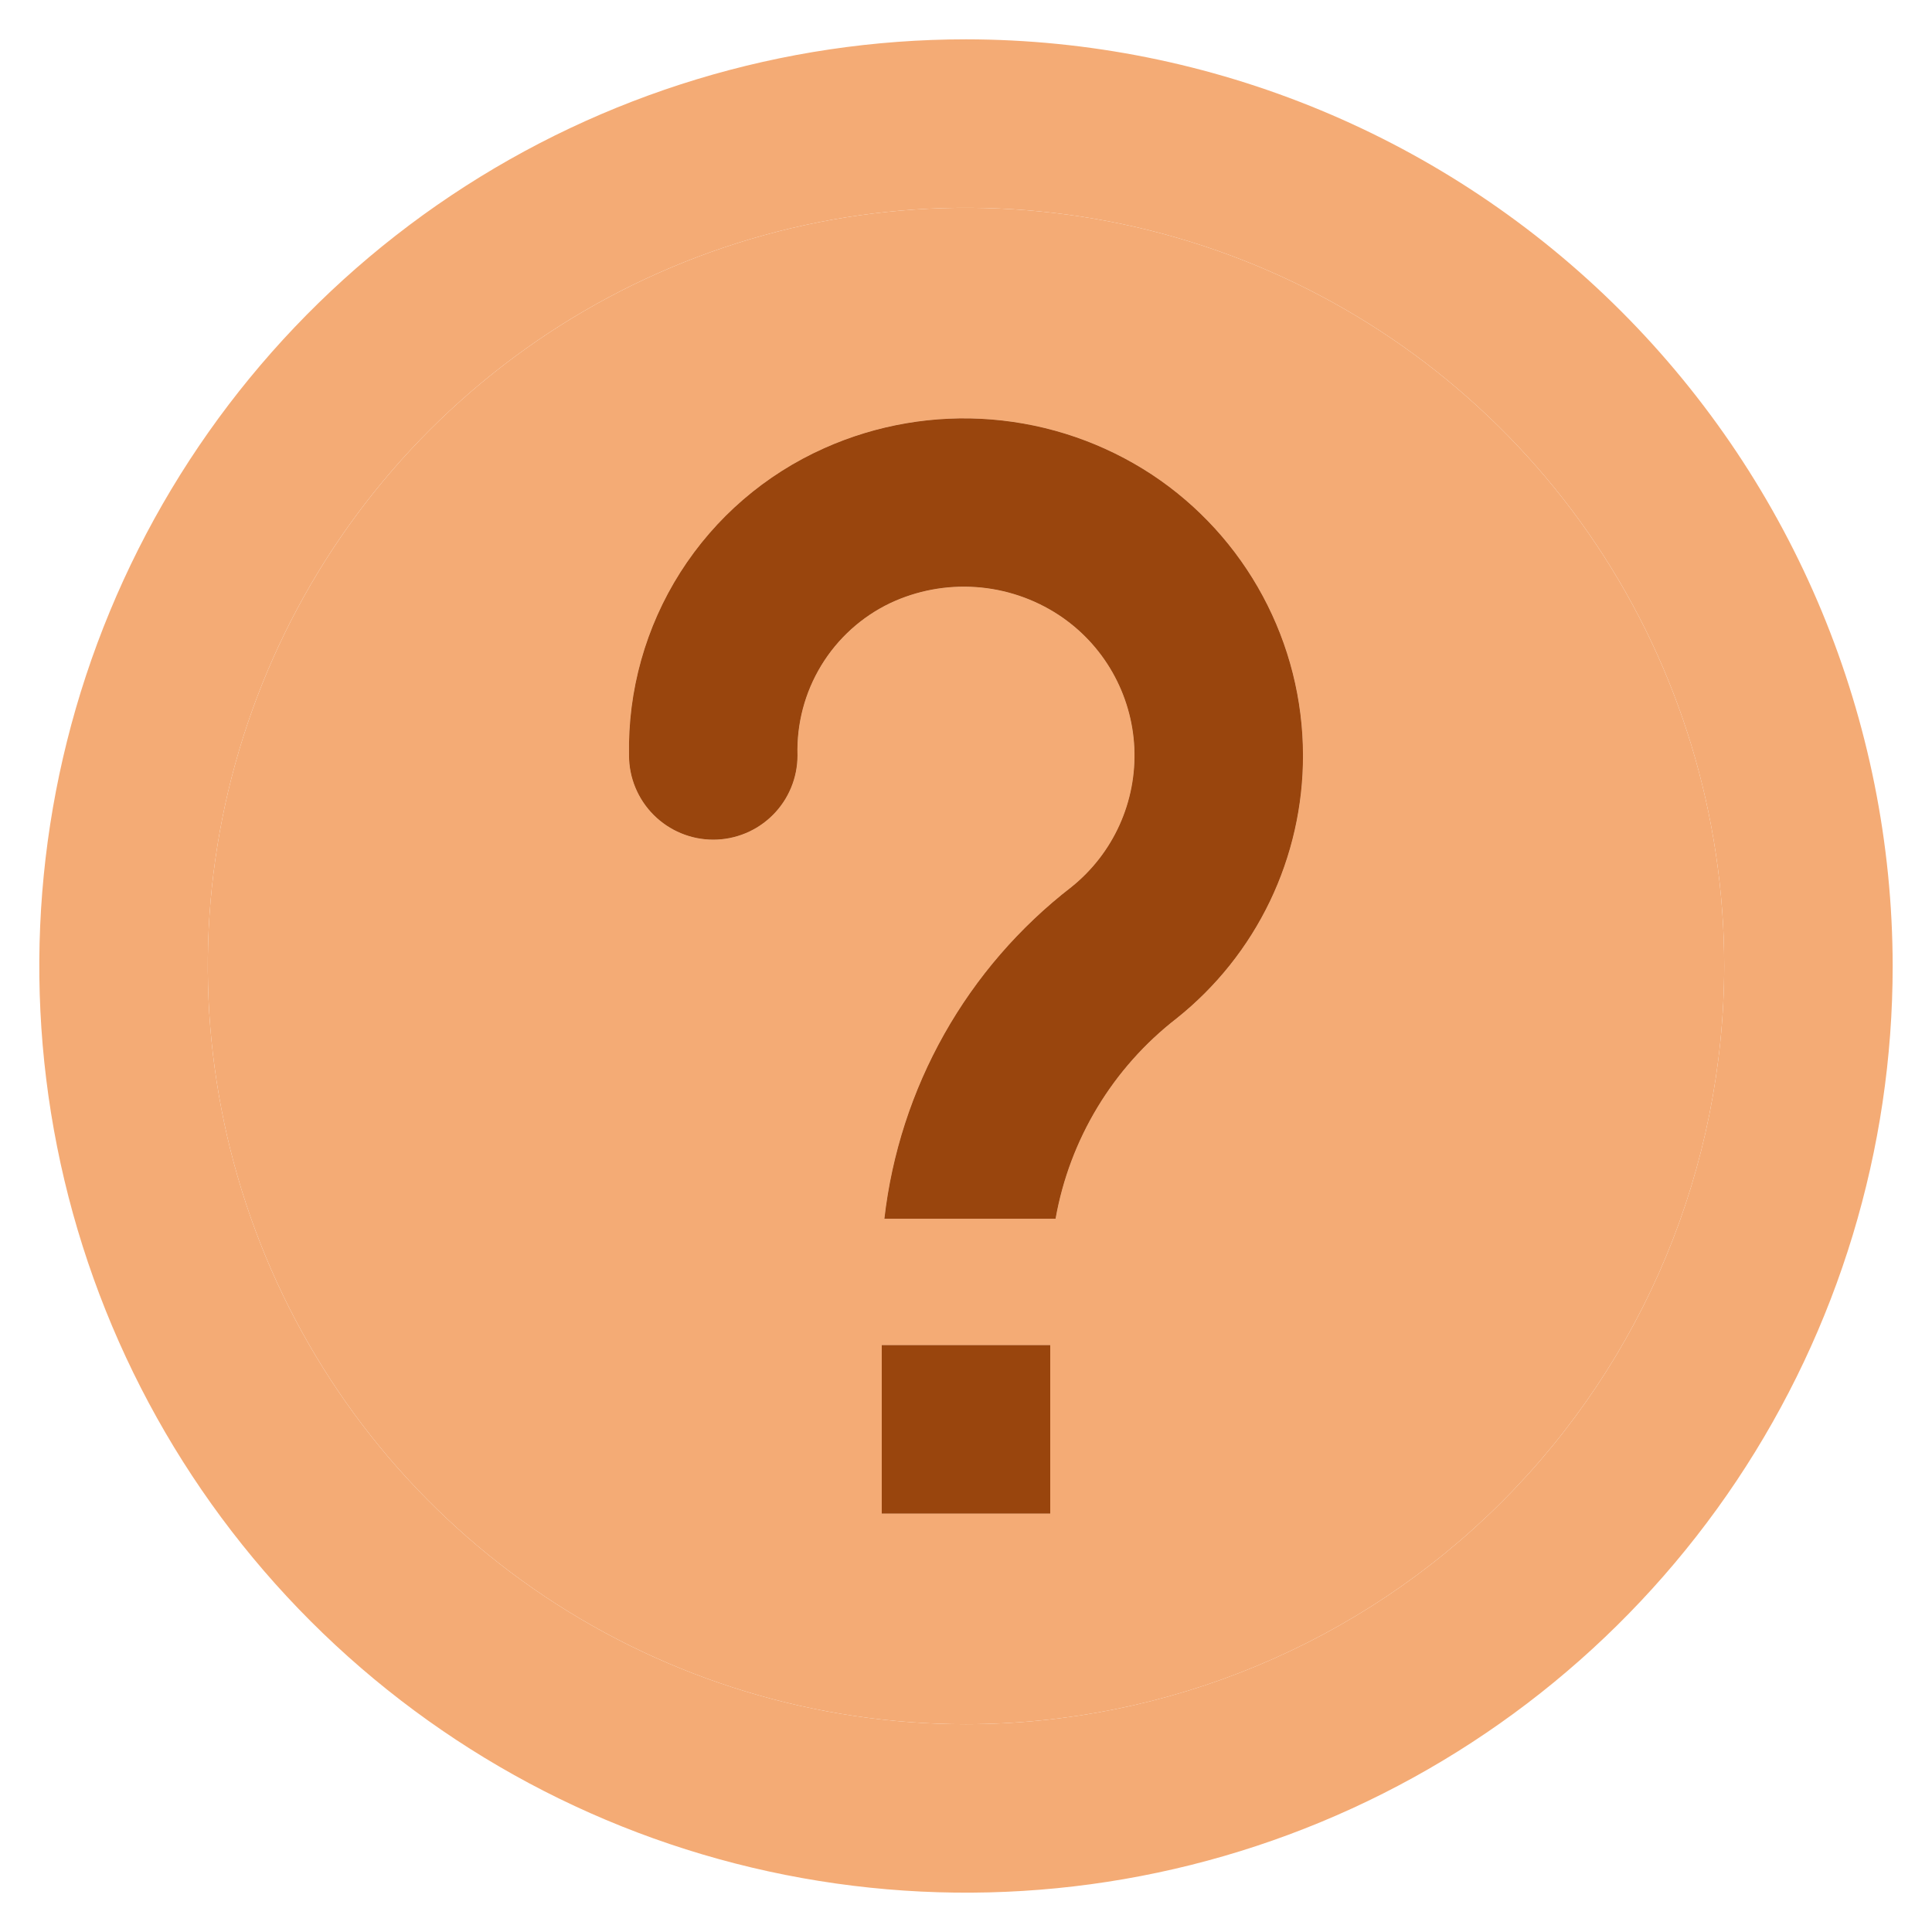 <svg width="45" height="45" viewBox="0 0 45 45" fill="none" xmlns="http://www.w3.org/2000/svg">
<path fill-rule="evenodd" clip-rule="evenodd" d="M22.5 40.16C19.007 40.16 15.593 39.124 12.688 37.184C9.784 35.243 7.521 32.485 6.184 29.258C4.848 26.031 4.498 22.48 5.179 19.055C5.861 15.629 7.543 12.482 10.012 10.012C12.482 7.543 15.629 5.861 19.055 5.179C22.48 4.498 26.031 4.848 29.258 6.184C32.485 7.521 35.243 9.784 37.184 12.689C39.124 15.593 40.16 19.007 40.16 22.5C40.154 27.182 38.292 31.67 34.981 34.981C31.67 38.292 27.182 40.154 22.5 40.16ZM24.462 35.254V31.33H20.538V35.254H24.462ZM29.578 20.994C30.087 19.933 30.351 18.771 30.349 17.594C30.348 16.299 30.026 15.024 29.412 13.883C28.799 12.743 27.913 11.771 26.832 11.056C25.715 10.321 24.43 9.879 23.096 9.771C21.762 9.663 20.423 9.892 19.201 10.438C17.823 11.052 16.657 12.057 15.847 13.33C15.038 14.603 14.622 16.086 14.651 17.594C14.651 18.115 14.858 18.614 15.226 18.982C15.594 19.35 16.093 19.557 16.613 19.557C17.134 19.557 17.633 19.35 18.001 18.982C18.369 18.614 18.575 18.115 18.575 17.594C18.553 16.858 18.745 16.13 19.128 15.5C19.511 14.87 20.069 14.365 20.734 14.047C21.357 13.754 22.045 13.626 22.732 13.674C23.419 13.722 24.082 13.945 24.658 14.322C25.175 14.662 25.605 15.12 25.911 15.658C26.217 16.196 26.392 16.799 26.421 17.417C26.449 18.036 26.331 18.652 26.076 19.216C25.821 19.781 25.436 20.276 24.953 20.663C23.748 21.595 22.742 22.758 21.994 24.085C21.247 25.411 20.772 26.874 20.599 28.387H24.586C24.914 26.535 25.919 24.872 27.405 23.72C28.325 22.987 29.068 22.055 29.578 20.994Z" fill="#F4AB75"/>
<path fill-rule="evenodd" clip-rule="evenodd" d="M22.5 0.916C18.231 0.916 14.058 2.182 10.508 4.553C6.959 6.925 4.192 10.296 2.559 14.24C0.925 18.184 0.497 22.524 1.33 26.711C2.163 30.898 4.219 34.744 7.237 37.762C10.256 40.781 14.102 42.837 18.289 43.669C22.476 44.502 26.816 44.075 30.76 42.441C34.704 40.808 38.075 38.041 40.447 34.492C42.818 30.942 44.084 26.769 44.084 22.5C44.077 16.777 41.801 11.291 37.755 7.245C33.708 3.199 28.222 0.922 22.5 0.916ZM22.5 40.16C19.007 40.16 15.593 39.124 12.688 37.184C9.784 35.243 7.521 32.485 6.184 29.258C4.848 26.031 4.498 22.48 5.179 19.055C5.861 15.629 7.543 12.482 10.012 10.012C12.482 7.543 15.629 5.861 19.055 5.179C22.48 4.498 26.031 4.848 29.258 6.184C32.485 7.521 35.243 9.784 37.184 12.689C39.124 15.593 40.16 19.007 40.16 22.5C40.154 27.182 38.292 31.67 34.981 34.981C31.67 38.292 27.182 40.154 22.5 40.16Z" fill="#F4AB75"/>
<path d="M30.349 17.594C30.351 18.771 30.087 19.933 29.578 20.994C29.068 22.055 28.325 22.987 27.405 23.72C25.919 24.872 24.914 26.535 24.586 28.387H20.599C20.772 26.874 21.247 25.411 21.994 24.085C22.742 22.758 23.748 21.595 24.953 20.663C25.436 20.276 25.821 19.781 26.076 19.216C26.331 18.652 26.449 18.036 26.421 17.417C26.392 16.799 26.217 16.196 25.911 15.658C25.605 15.12 25.175 14.662 24.658 14.322C24.082 13.945 23.419 13.722 22.732 13.674C22.045 13.626 21.357 13.754 20.734 14.047C20.069 14.365 19.511 14.87 19.128 15.5C18.745 16.13 18.553 16.858 18.575 17.594C18.575 18.115 18.369 18.614 18.001 18.982C17.633 19.35 17.134 19.557 16.613 19.557C16.093 19.557 15.594 19.35 15.226 18.982C14.858 18.614 14.651 18.115 14.651 17.594C14.622 16.086 15.038 14.603 15.847 13.33C16.657 12.057 17.823 11.052 19.201 10.438C20.423 9.892 21.762 9.663 23.096 9.771C24.43 9.879 25.715 10.321 26.832 11.056C27.913 11.771 28.799 12.743 29.412 13.883C30.026 15.024 30.348 16.299 30.349 17.594Z" fill="#F4AB75"/>
<path d="M30.349 17.594C30.351 18.771 30.087 19.933 29.578 20.994C29.068 22.055 28.325 22.987 27.405 23.72C25.919 24.872 24.914 26.535 24.586 28.387H20.599C20.772 26.874 21.247 25.411 21.994 24.085C22.742 22.758 23.748 21.595 24.953 20.663C25.436 20.276 25.821 19.781 26.076 19.216C26.331 18.652 26.449 18.036 26.421 17.417C26.392 16.799 26.217 16.196 25.911 15.658C25.605 15.12 25.175 14.662 24.658 14.322C24.082 13.945 23.419 13.722 22.732 13.674C22.045 13.626 21.357 13.754 20.734 14.047C20.069 14.365 19.511 14.87 19.128 15.5C18.745 16.13 18.553 16.858 18.575 17.594C18.575 18.115 18.369 18.614 18.001 18.982C17.633 19.35 17.134 19.557 16.613 19.557C16.093 19.557 15.594 19.35 15.226 18.982C14.858 18.614 14.651 18.115 14.651 17.594C14.622 16.086 15.038 14.603 15.847 13.33C16.657 12.057 17.823 11.052 19.201 10.438C20.423 9.892 21.762 9.663 23.096 9.771C24.43 9.879 25.715 10.321 26.832 11.056C27.913 11.771 28.799 12.743 29.412 13.883C30.026 15.024 30.348 16.299 30.349 17.594Z" fill="#99450D"/>
<path d="M24.462 31.33V35.254H20.538V31.33H24.462Z" fill="#F4AB75"/>
<path d="M24.462 31.33V35.254H20.538V31.33H24.462Z" fill="#99450D"/>
</svg>
